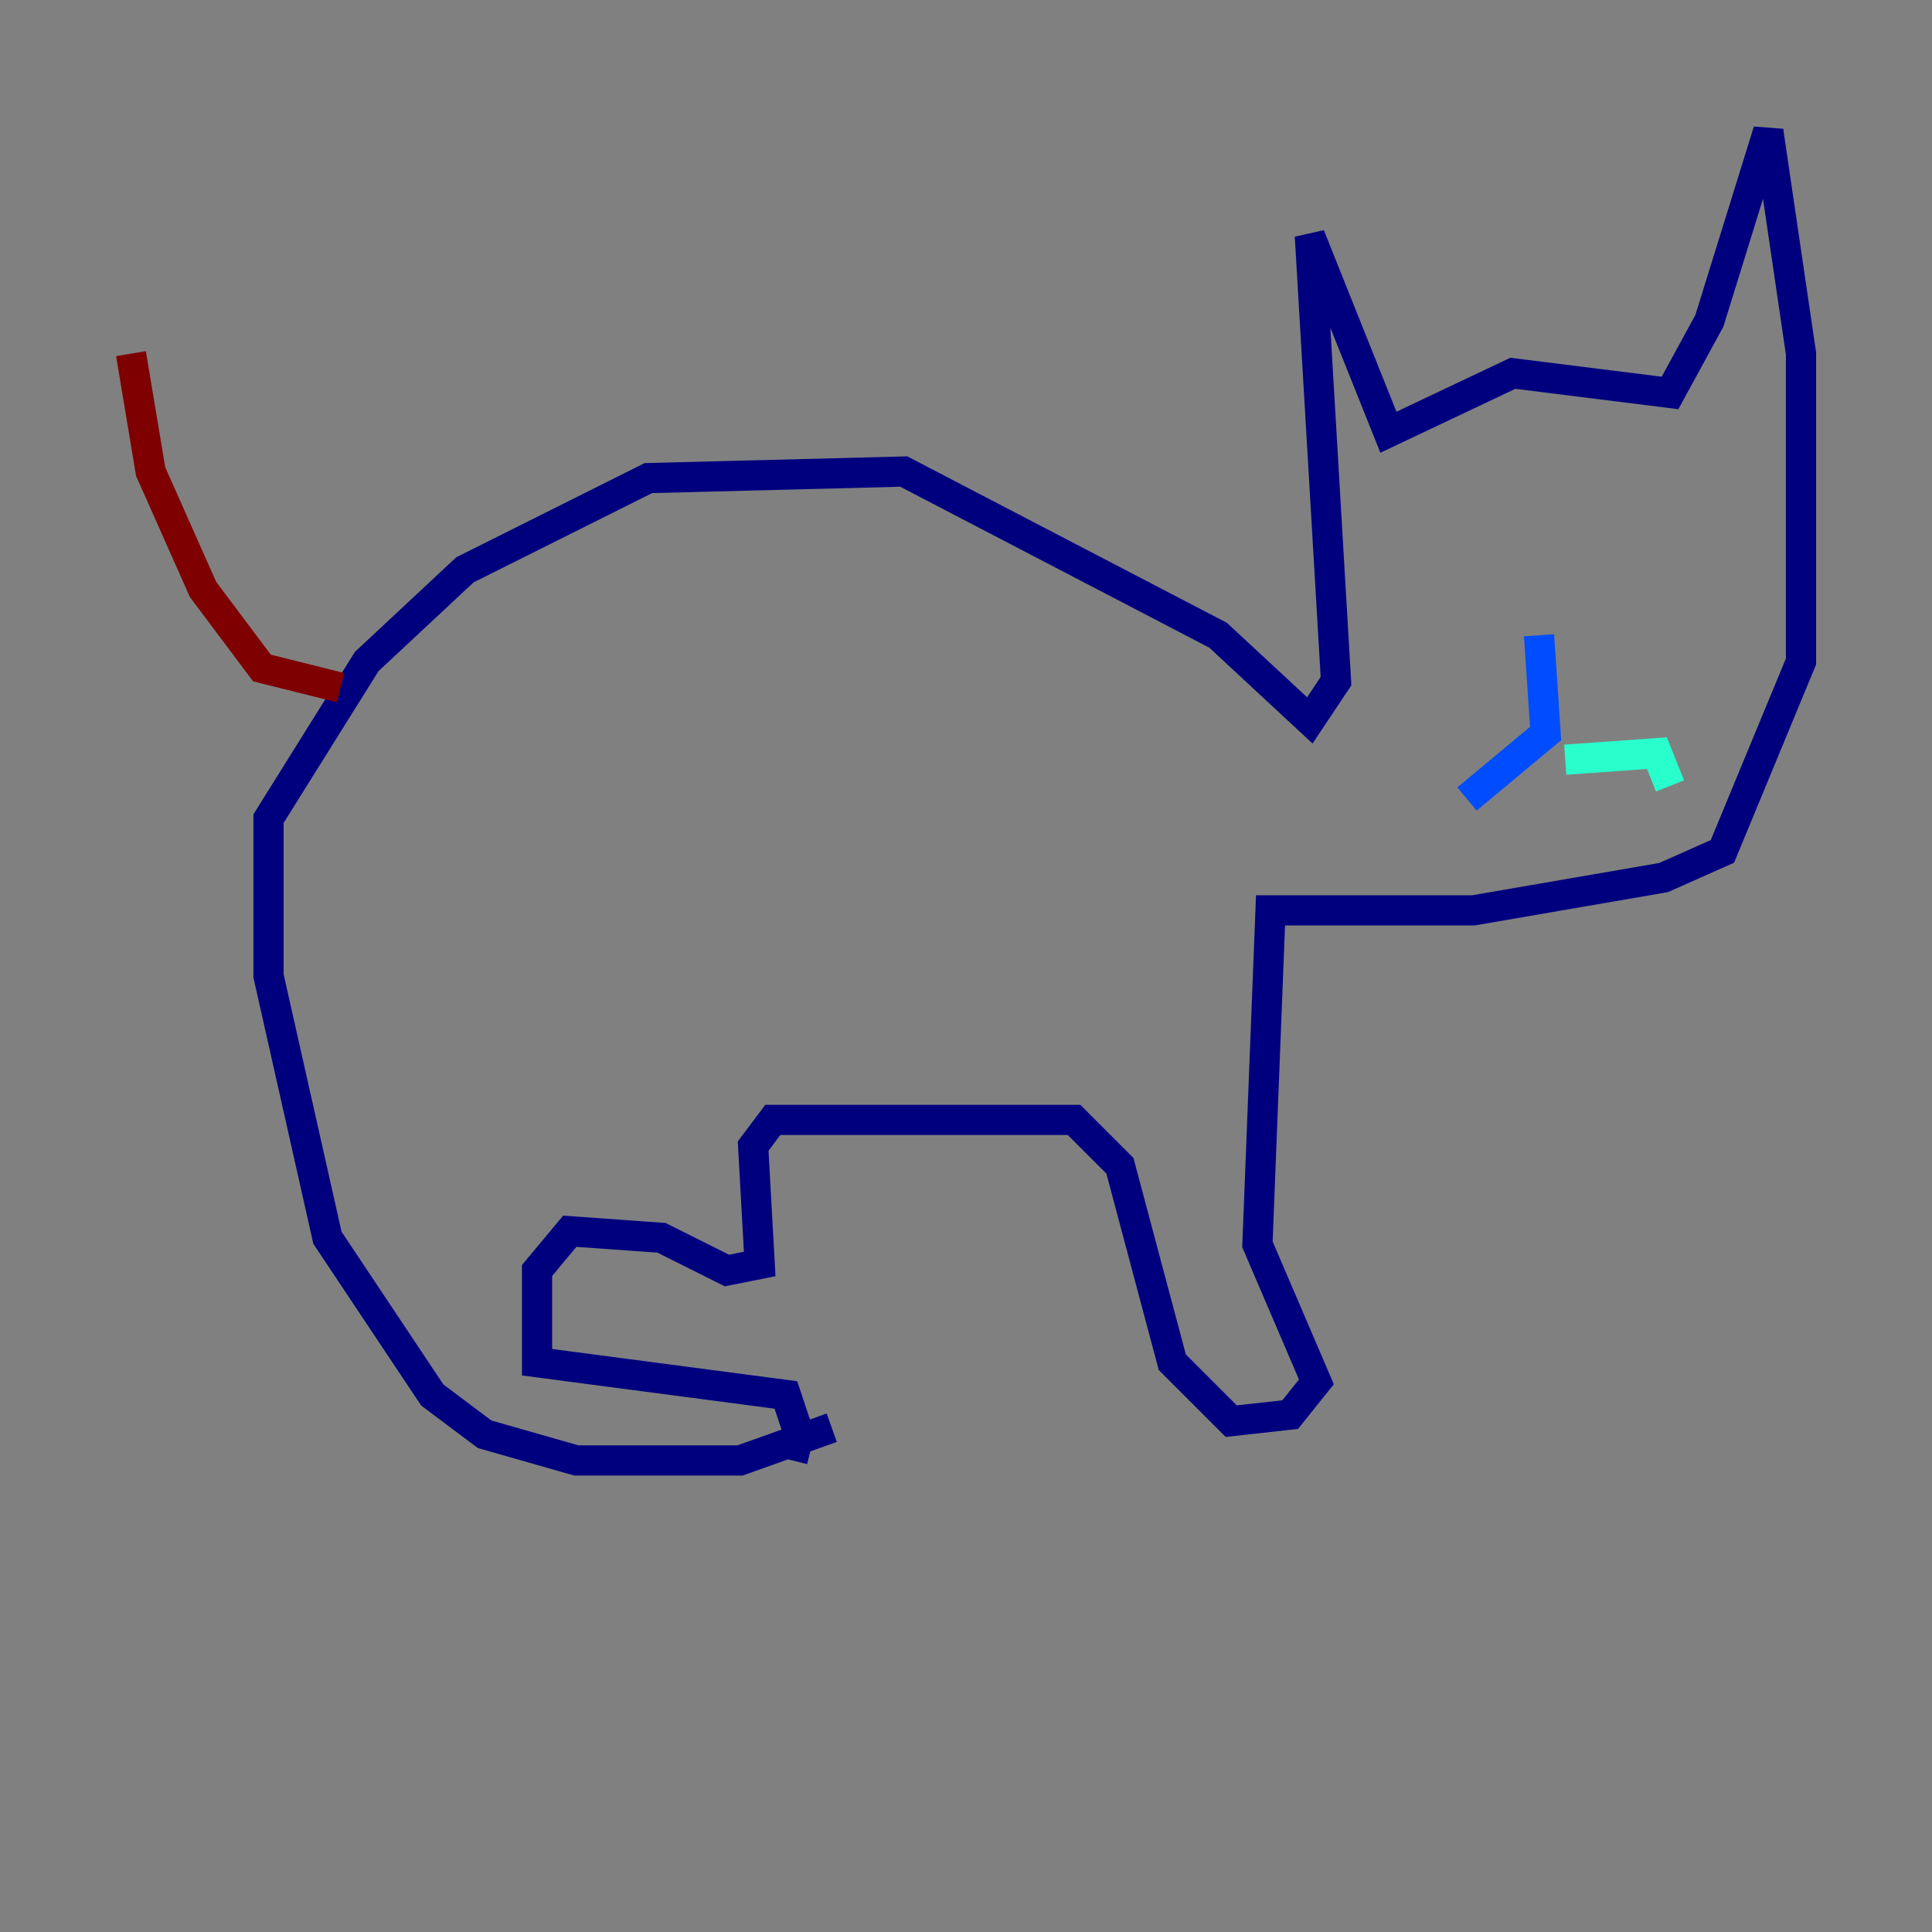<?xml version="1.0" encoding="utf-8" ?>
<svg baseProfile="tiny" height="128" version="1.2" viewBox="0,0,128,128" width="128" xmlns="http://www.w3.org/2000/svg" xmlns:ev="http://www.w3.org/2001/xml-events" xmlns:xlink="http://www.w3.org/1999/xlink"><rect x="0" y="0" width="128" height="128" fill="#808080" stroke="none"/><defs /><polyline fill="none" points="55.105,94.59 49.031,96.759 38.183,96.759 32.108,95.024 28.637,92.42 21.695,82.007 17.79,64.651 17.79,54.237 24.298,43.824 30.807,37.749 42.956,31.675 59.878,31.241 80.705,42.088 86.78,47.729 88.515,45.125 86.78,15.62 91.986,28.637 100.231,24.732 110.644,26.034 113.248,21.261 117.153,8.678 119.322,23.43 119.322,43.824 114.115,56.407 110.21,58.142 97.627,60.312 84.176,60.312 83.308,82.441 87.214,91.552 85.478,93.722 81.573,94.156 77.668,90.251 74.197,77.234 71.159,74.197 51.2,74.197 49.898,75.932 50.332,83.742 48.163,84.176 43.824,82.007 37.749,81.573 35.58,84.176 35.58,90.251 52.068,92.42 52.936,95.024 52.502,96.759" stroke="#00007f" stroke-width="2" /><polyline fill="none" points="101.966,42.088 102.4,48.597 97.193,52.936" stroke="#004cff" stroke-width="2" /><polyline fill="none" points="103.702,50.332 109.776,49.898 110.644,52.068" stroke="#29ffcd" stroke-width="2" /><polyline fill="none" points="108.041,35.58 108.041,35.58" stroke="#cdff29" stroke-width="2" /><polyline fill="none" points="96.325,34.278 96.325,34.278" stroke="#ff6700" stroke-width="2" /><polyline fill="none" points="22.563,45.559 17.356,44.258 13.451,39.051 9.98,31.241 8.678,23.43" stroke="#7f0000" stroke-width="2" /></svg>